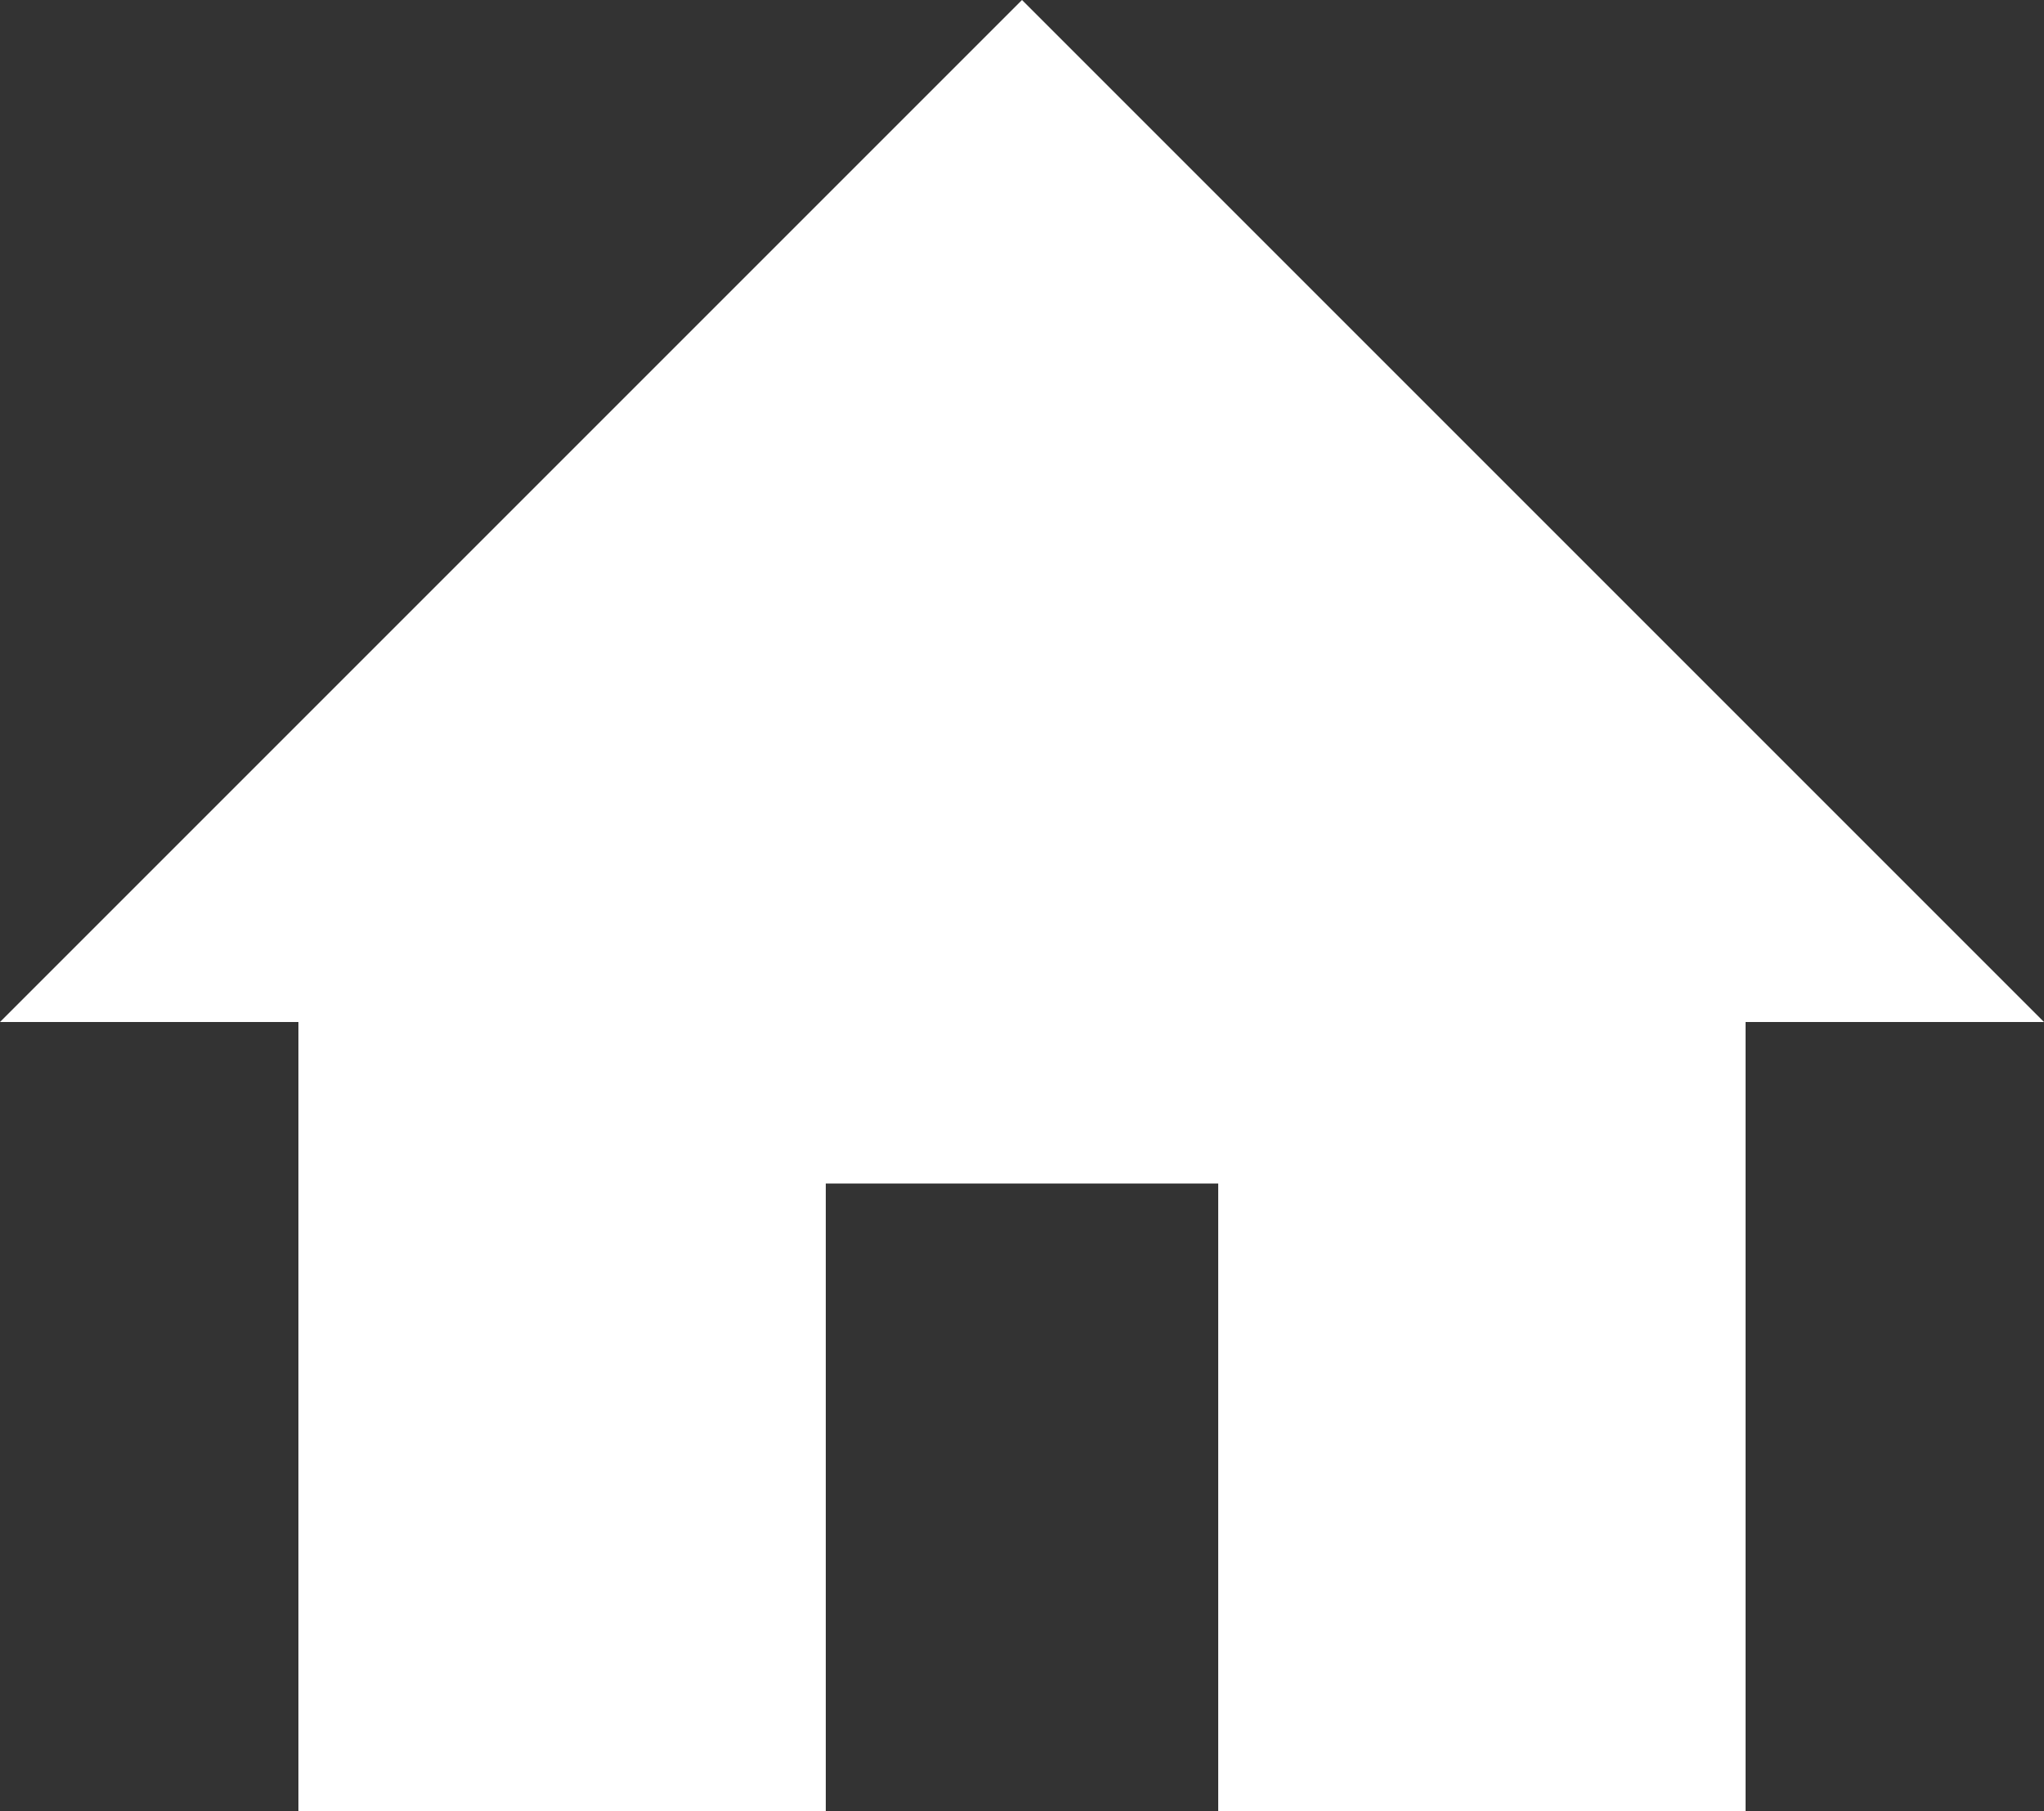 <svg xmlns="http://www.w3.org/2000/svg" viewBox="0 0 10 8.86"><rect x="0" y="0" width="10" height="8.86" fill="#333333" stroke="none"/><defs><style>.cls-1{fill:#fff;}</style></defs><title>Dashboard</title><g id="Layer_2" data-name="Layer 2"><g id="Layer_1-2" data-name="Layer 1"><polygon class="cls-1" points="10 5 5 0 0 5 1.46 5 1.46 8.86 4.04 8.86 4.04 5.79 5.96 5.79 5.96 8.86 8.54 8.86 8.54 5 10 5"/></g></g></svg>